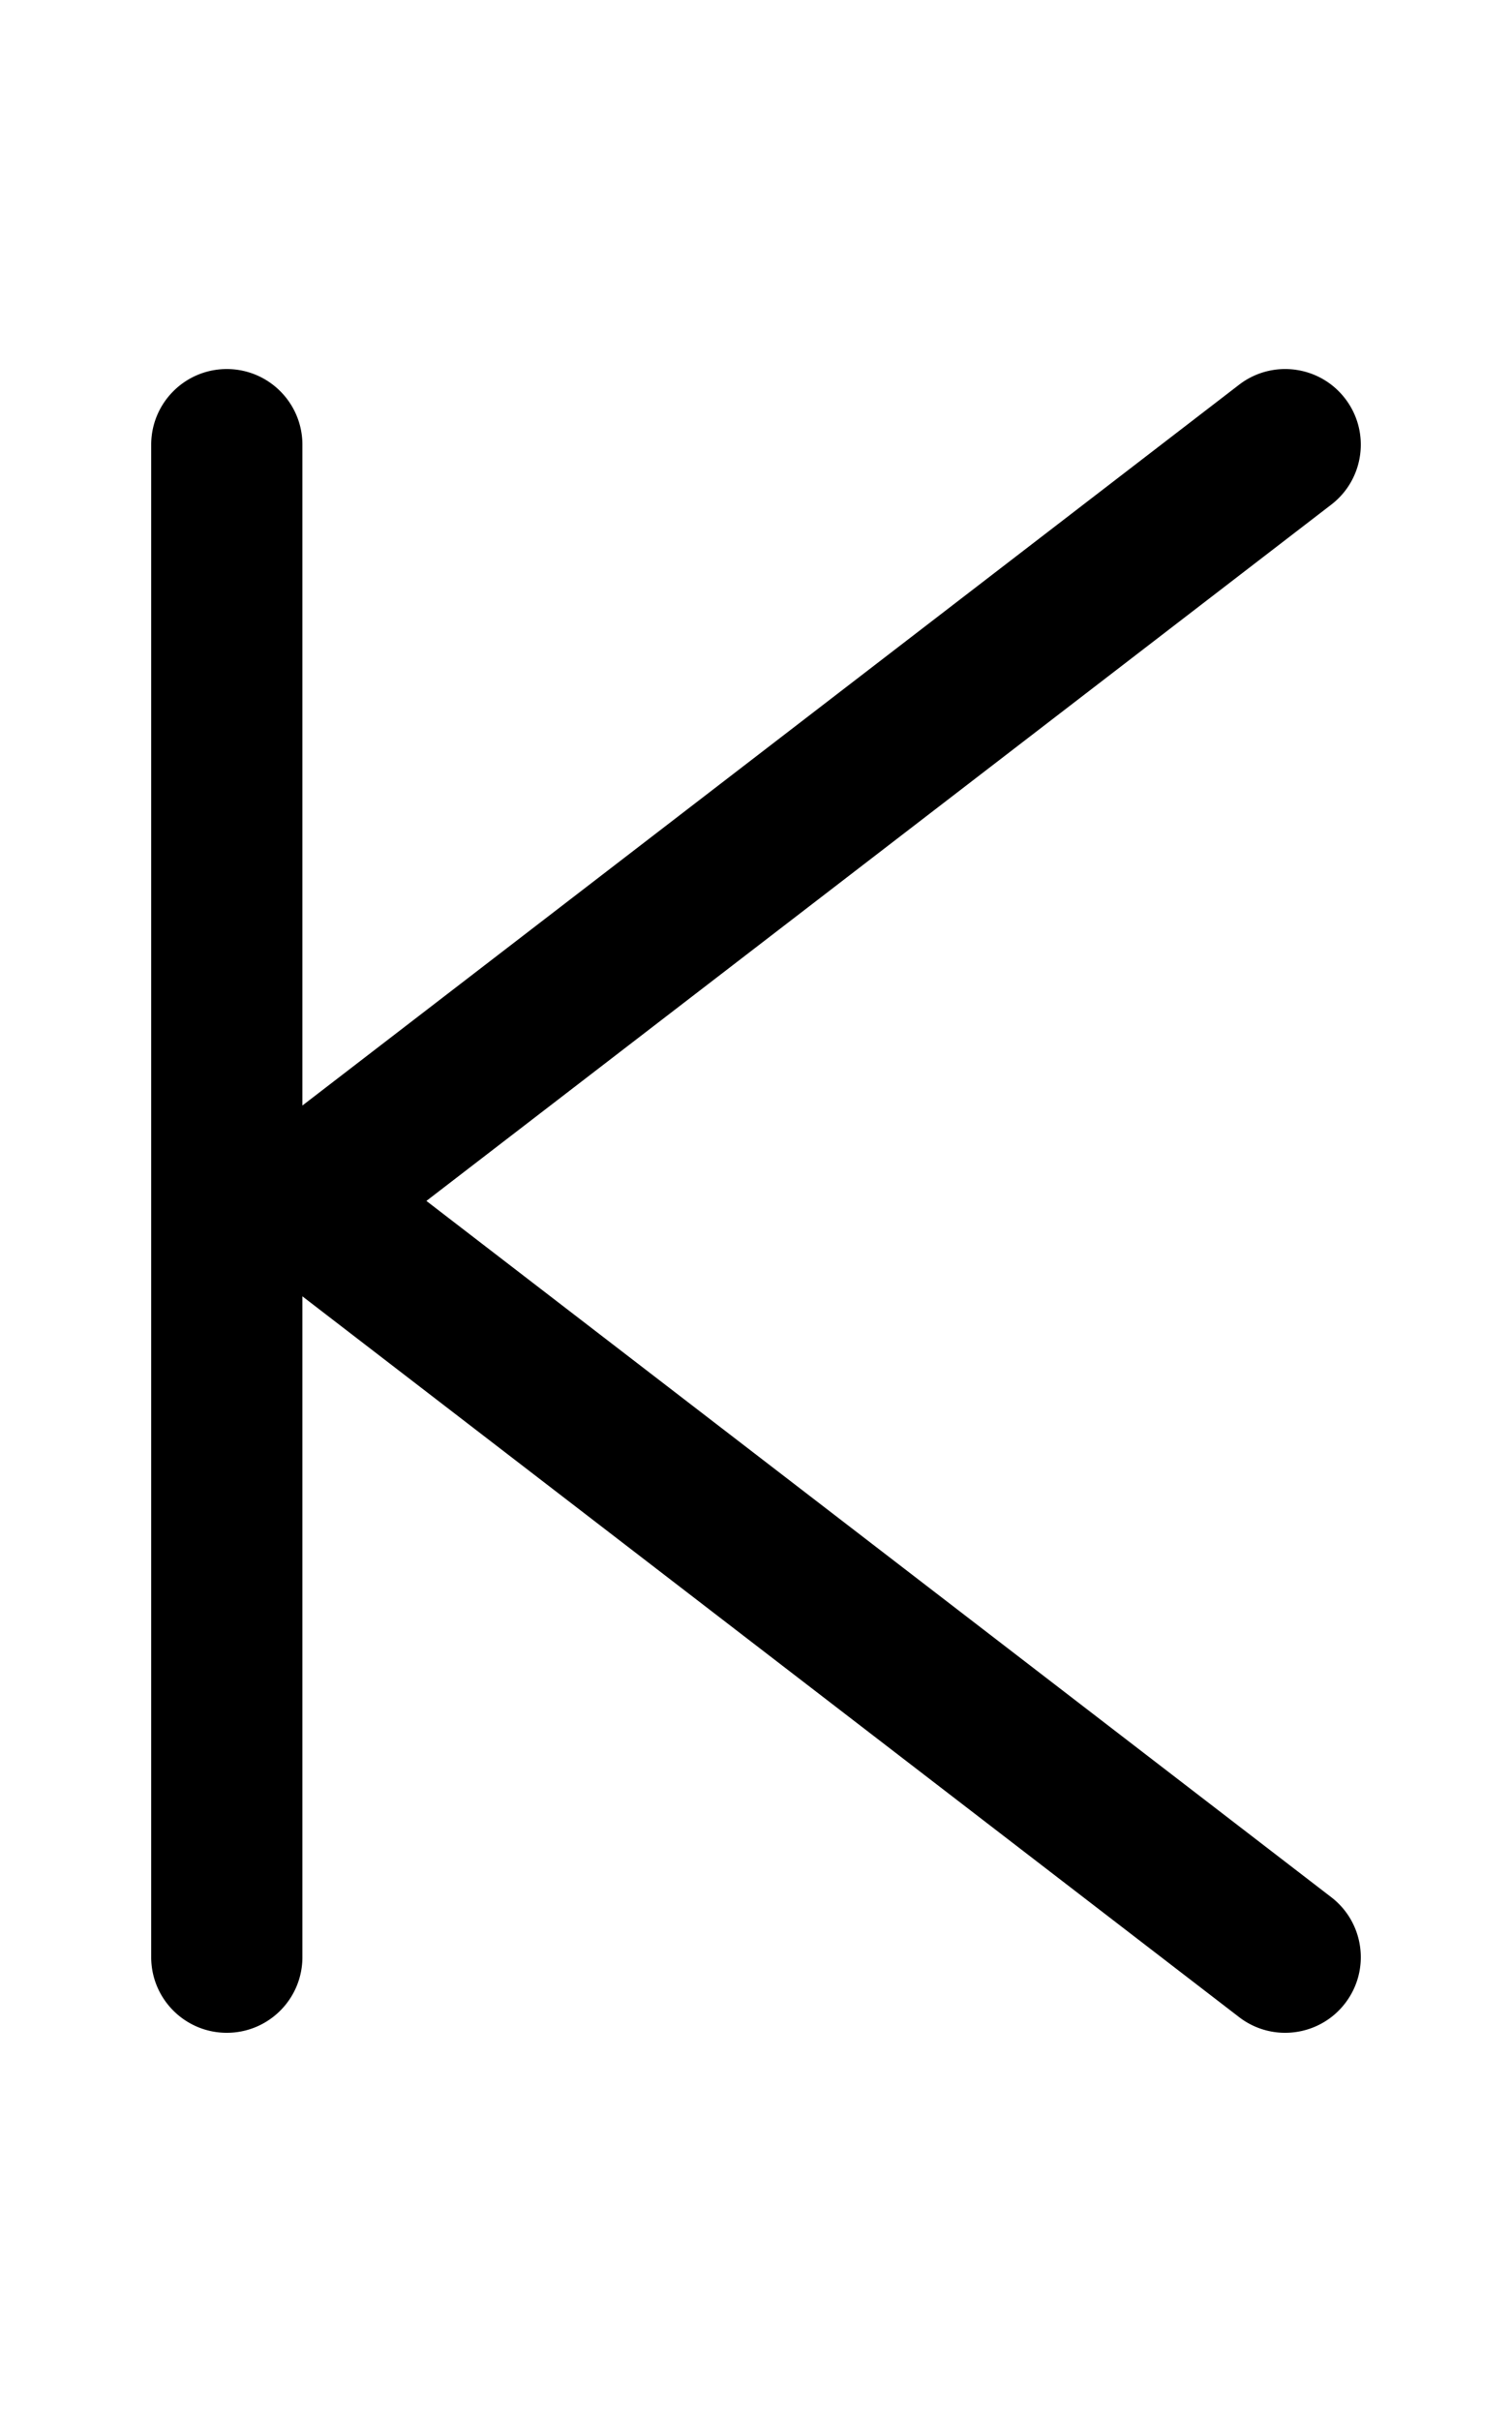 <svg xmlns="http://www.w3.org/2000/svg" viewBox="0 0 640 1024"><path d="M563.51 802.796L180.484 508.16 563.51 213.524c14.01-10.776 16.626-30.868 5.854-44.876-10.774-14.006-30.866-16.63-44.874-5.854L128 467.788V188.16c0-17.672-14.328-32-32-32s-32 14.328-32 32v640c0 17.674 14.328 32 32 32s32-14.326 32-32V548.532l396.49 304.992a31.848 31.848 0 0 0 19.486 6.638c9.594-.002 19.086-4.298 25.386-12.492 10.774-14.008 8.158-34.098-5.852-44.874z"/></svg>
